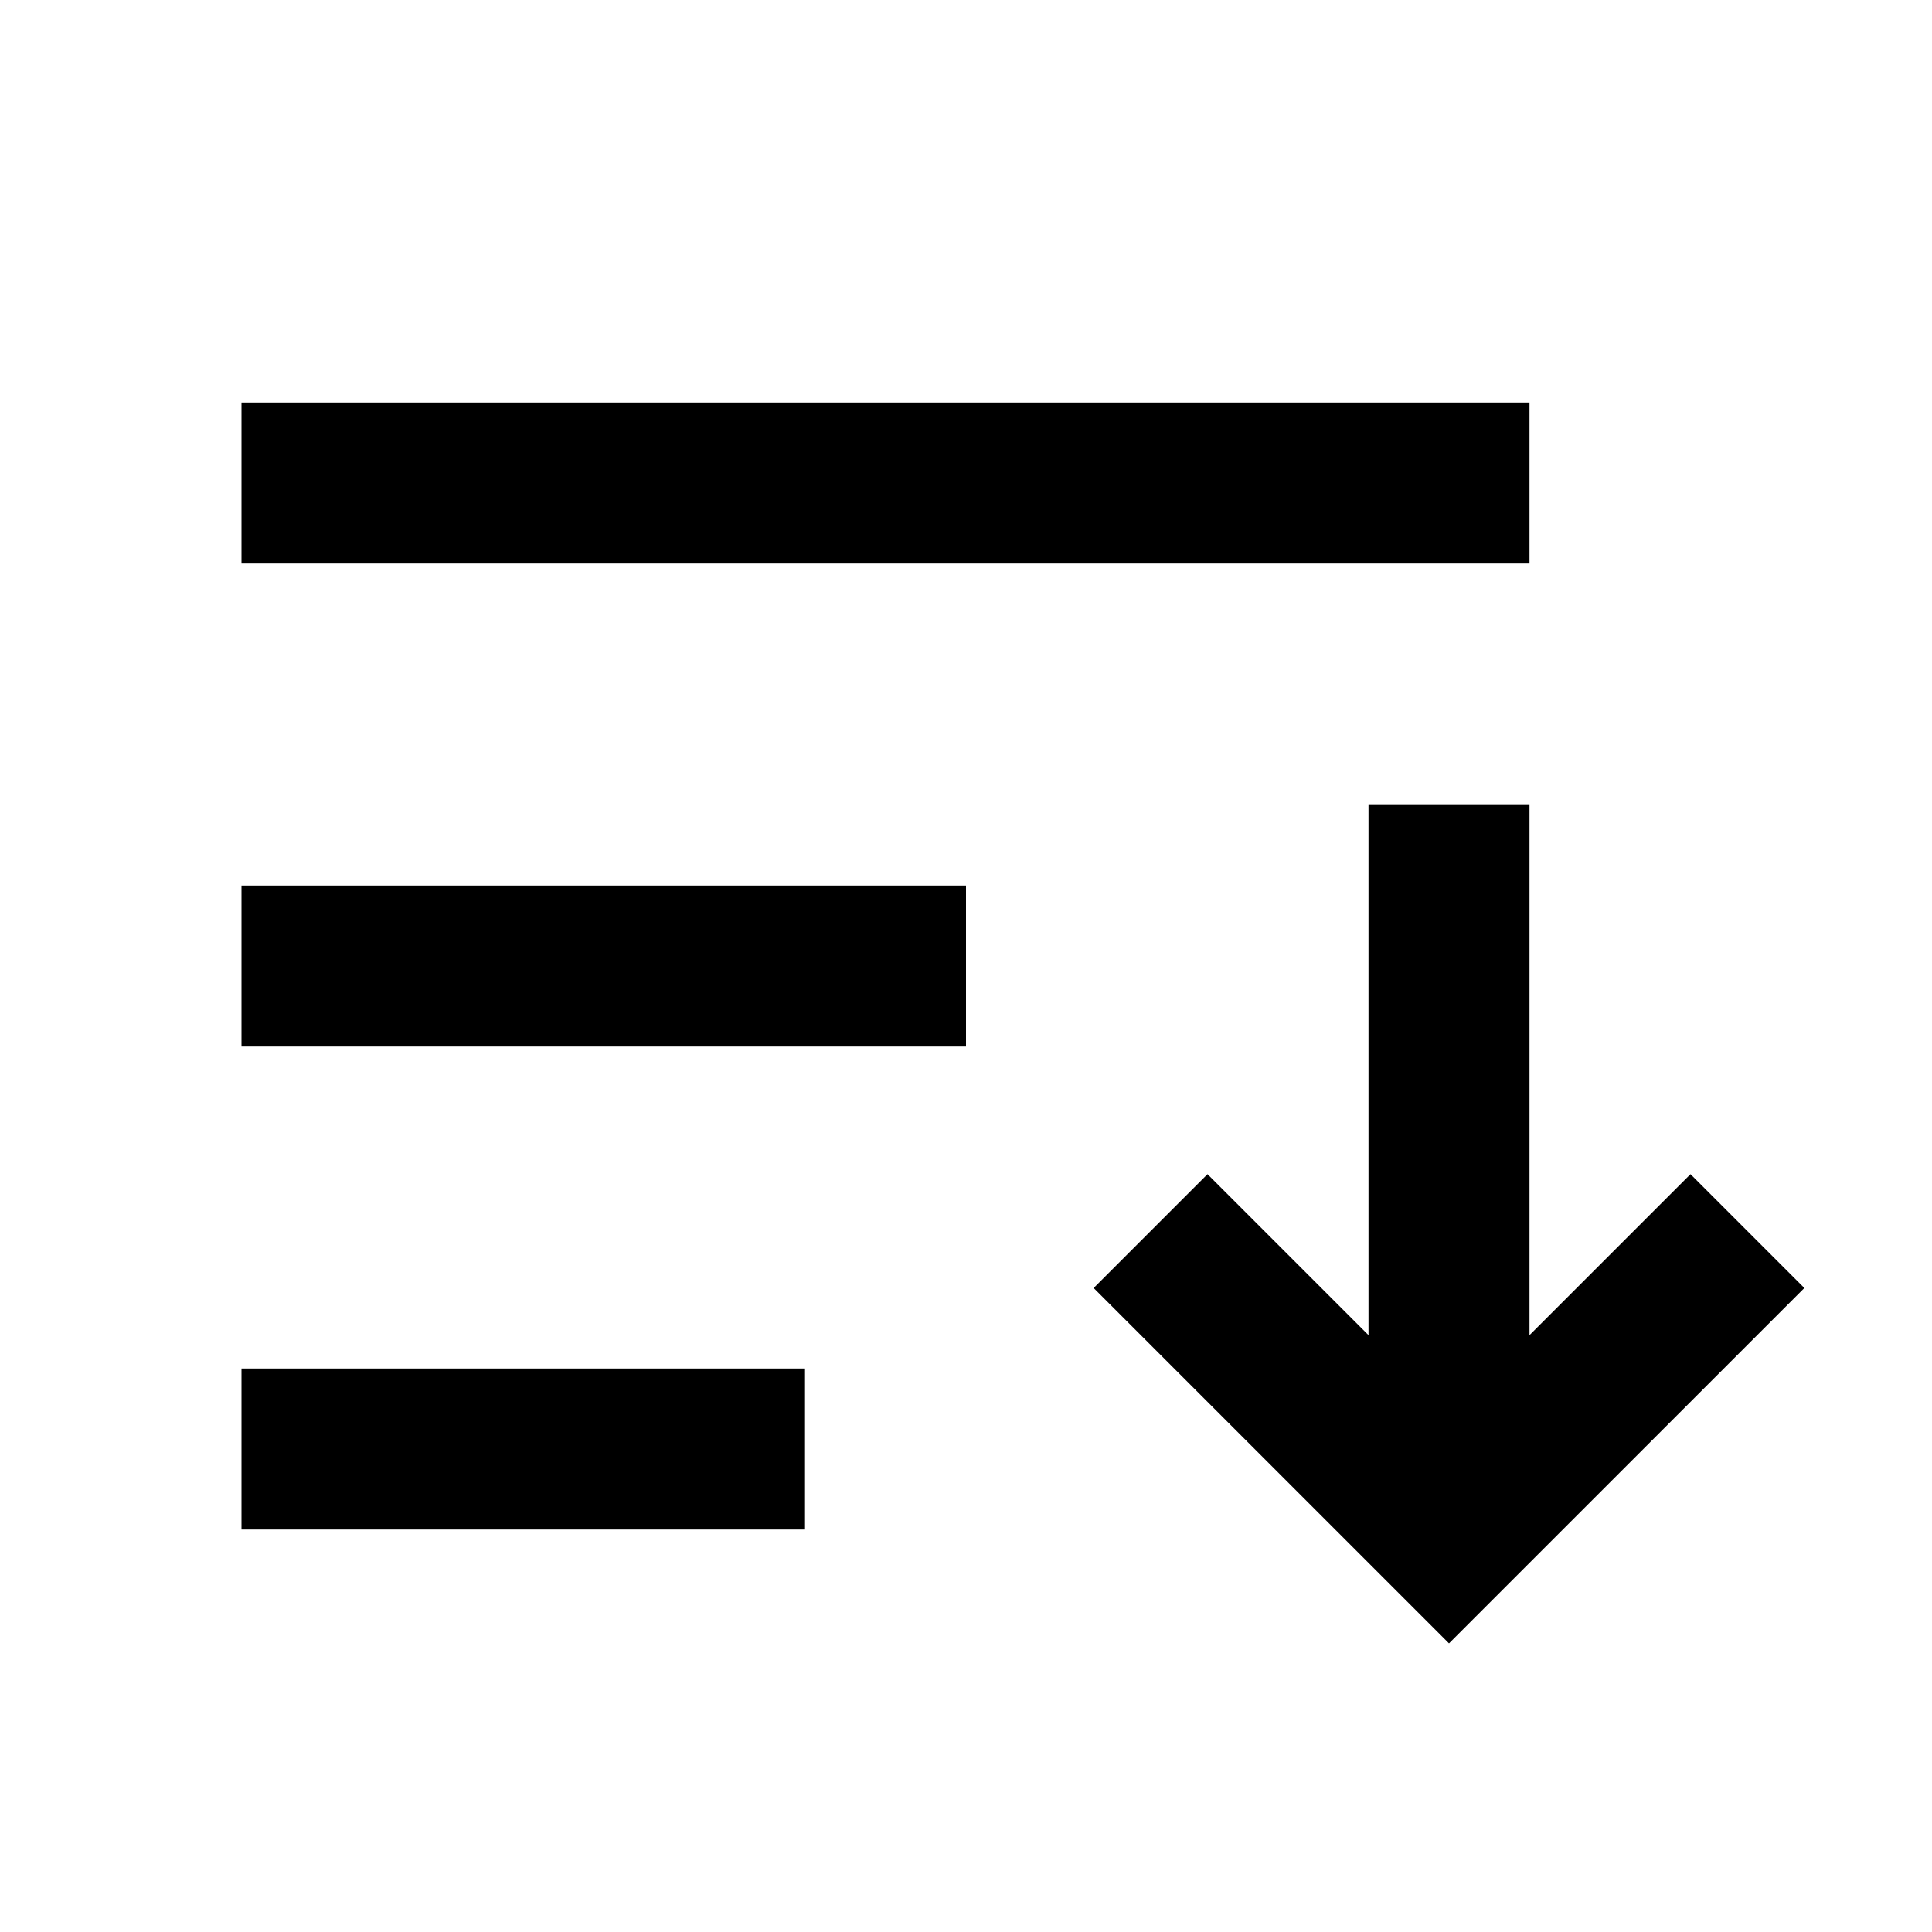 <svg width="24" height="24" viewBox="0 0 24 24" fill="none" xmlns="http://www.w3.org/2000/svg">
<path d="M4 6H18" stroke="black" stroke-width="2" stroke-linecap="square"/>
<path d="M4 12H11" stroke="black" stroke-width="2" stroke-linecap="square"/>
<path d="M4 18H9" stroke="black" stroke-width="2" stroke-linecap="square"/>
<path d="M18 11V17" stroke="black" stroke-width="2" stroke-linecap="square"/>
<path d="M15 16L18 19L21 16" stroke="black" stroke-width="2" stroke-linecap="square"/>
</svg>
